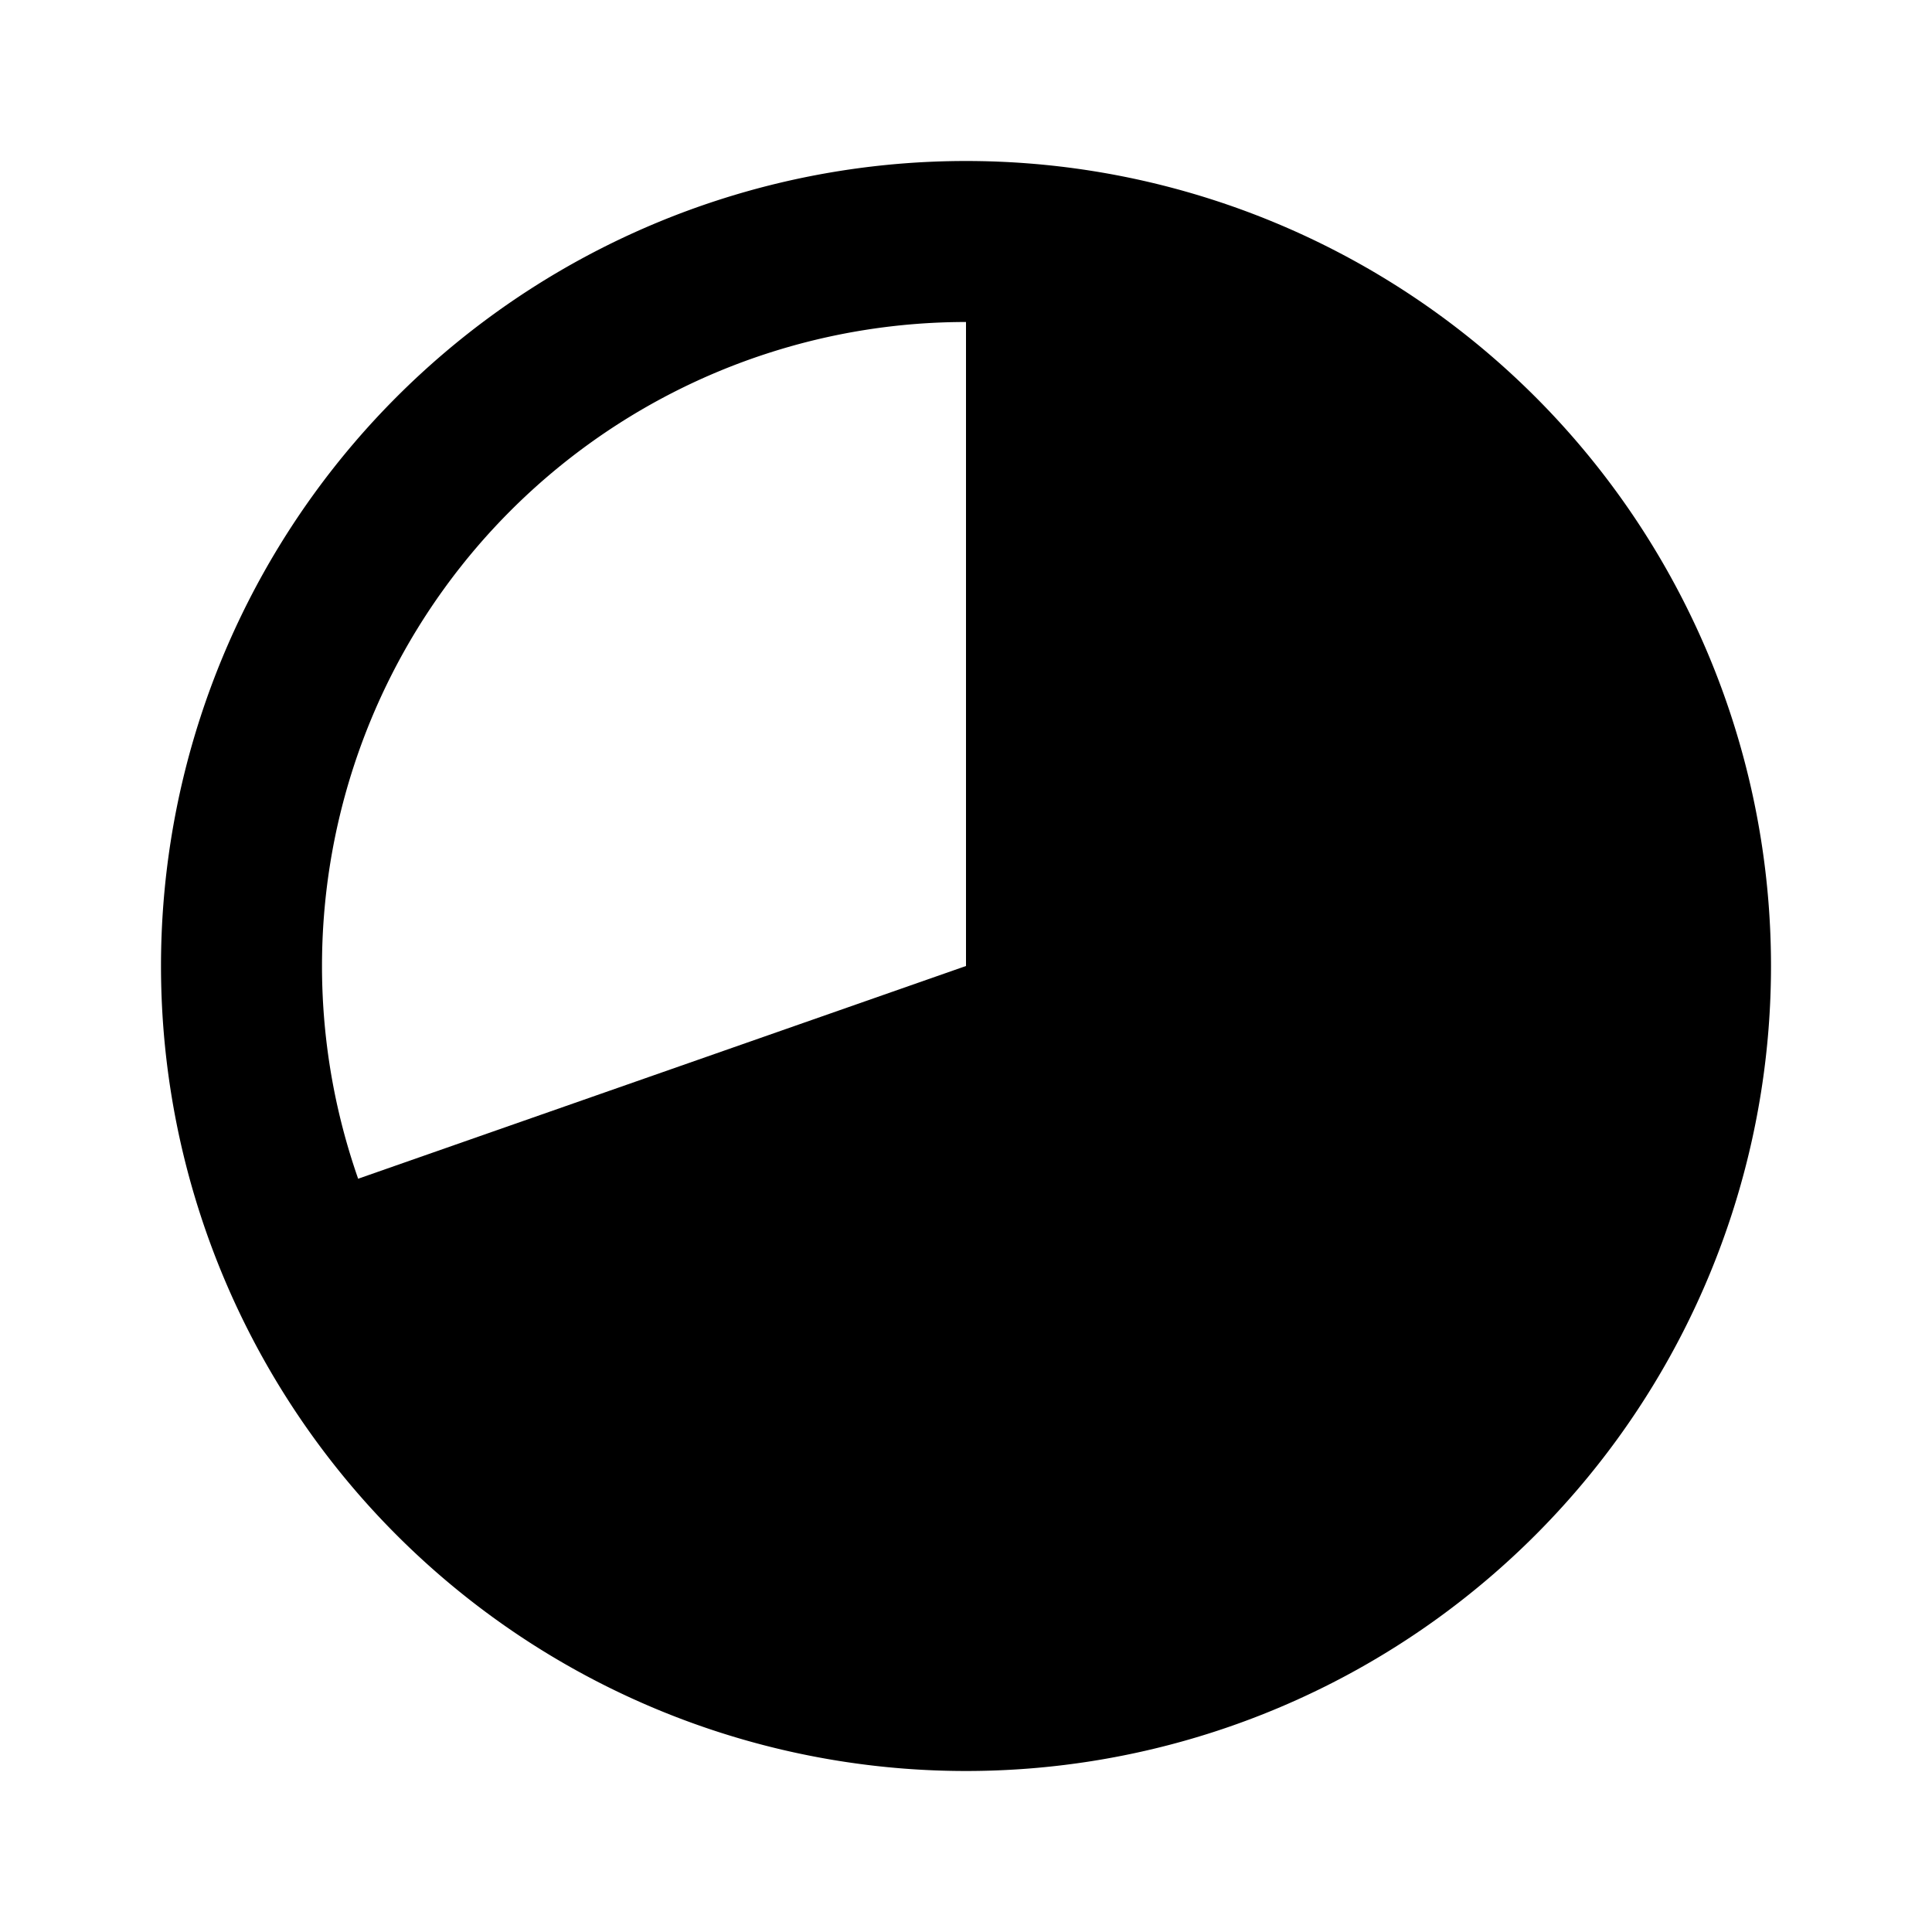 <?xml version="1.0" encoding="UTF-8"?>
<svg xmlns="http://www.w3.org/2000/svg" width="24" height="24" viewBox="0 0 24 24" fill="none" stroke="currentColor" stroke-width="2" stroke-linecap="round" stroke-linejoin="round" class="icon icon-tabler icons-tabler-outline icon-tabler-percentage-70">
  <path stroke="none" d="M0 0h24v24H0z" fill="none"></path>
  <path d="M12 3a9 9 0 1 1 -8.495 11.973l8.495 -2.973z" fill="currentColor" stroke="none"></path>
  <path d="M3 12a9 9 0 1 0 18 0a9 9 0 0 0 -18 0"></path>
</svg>
